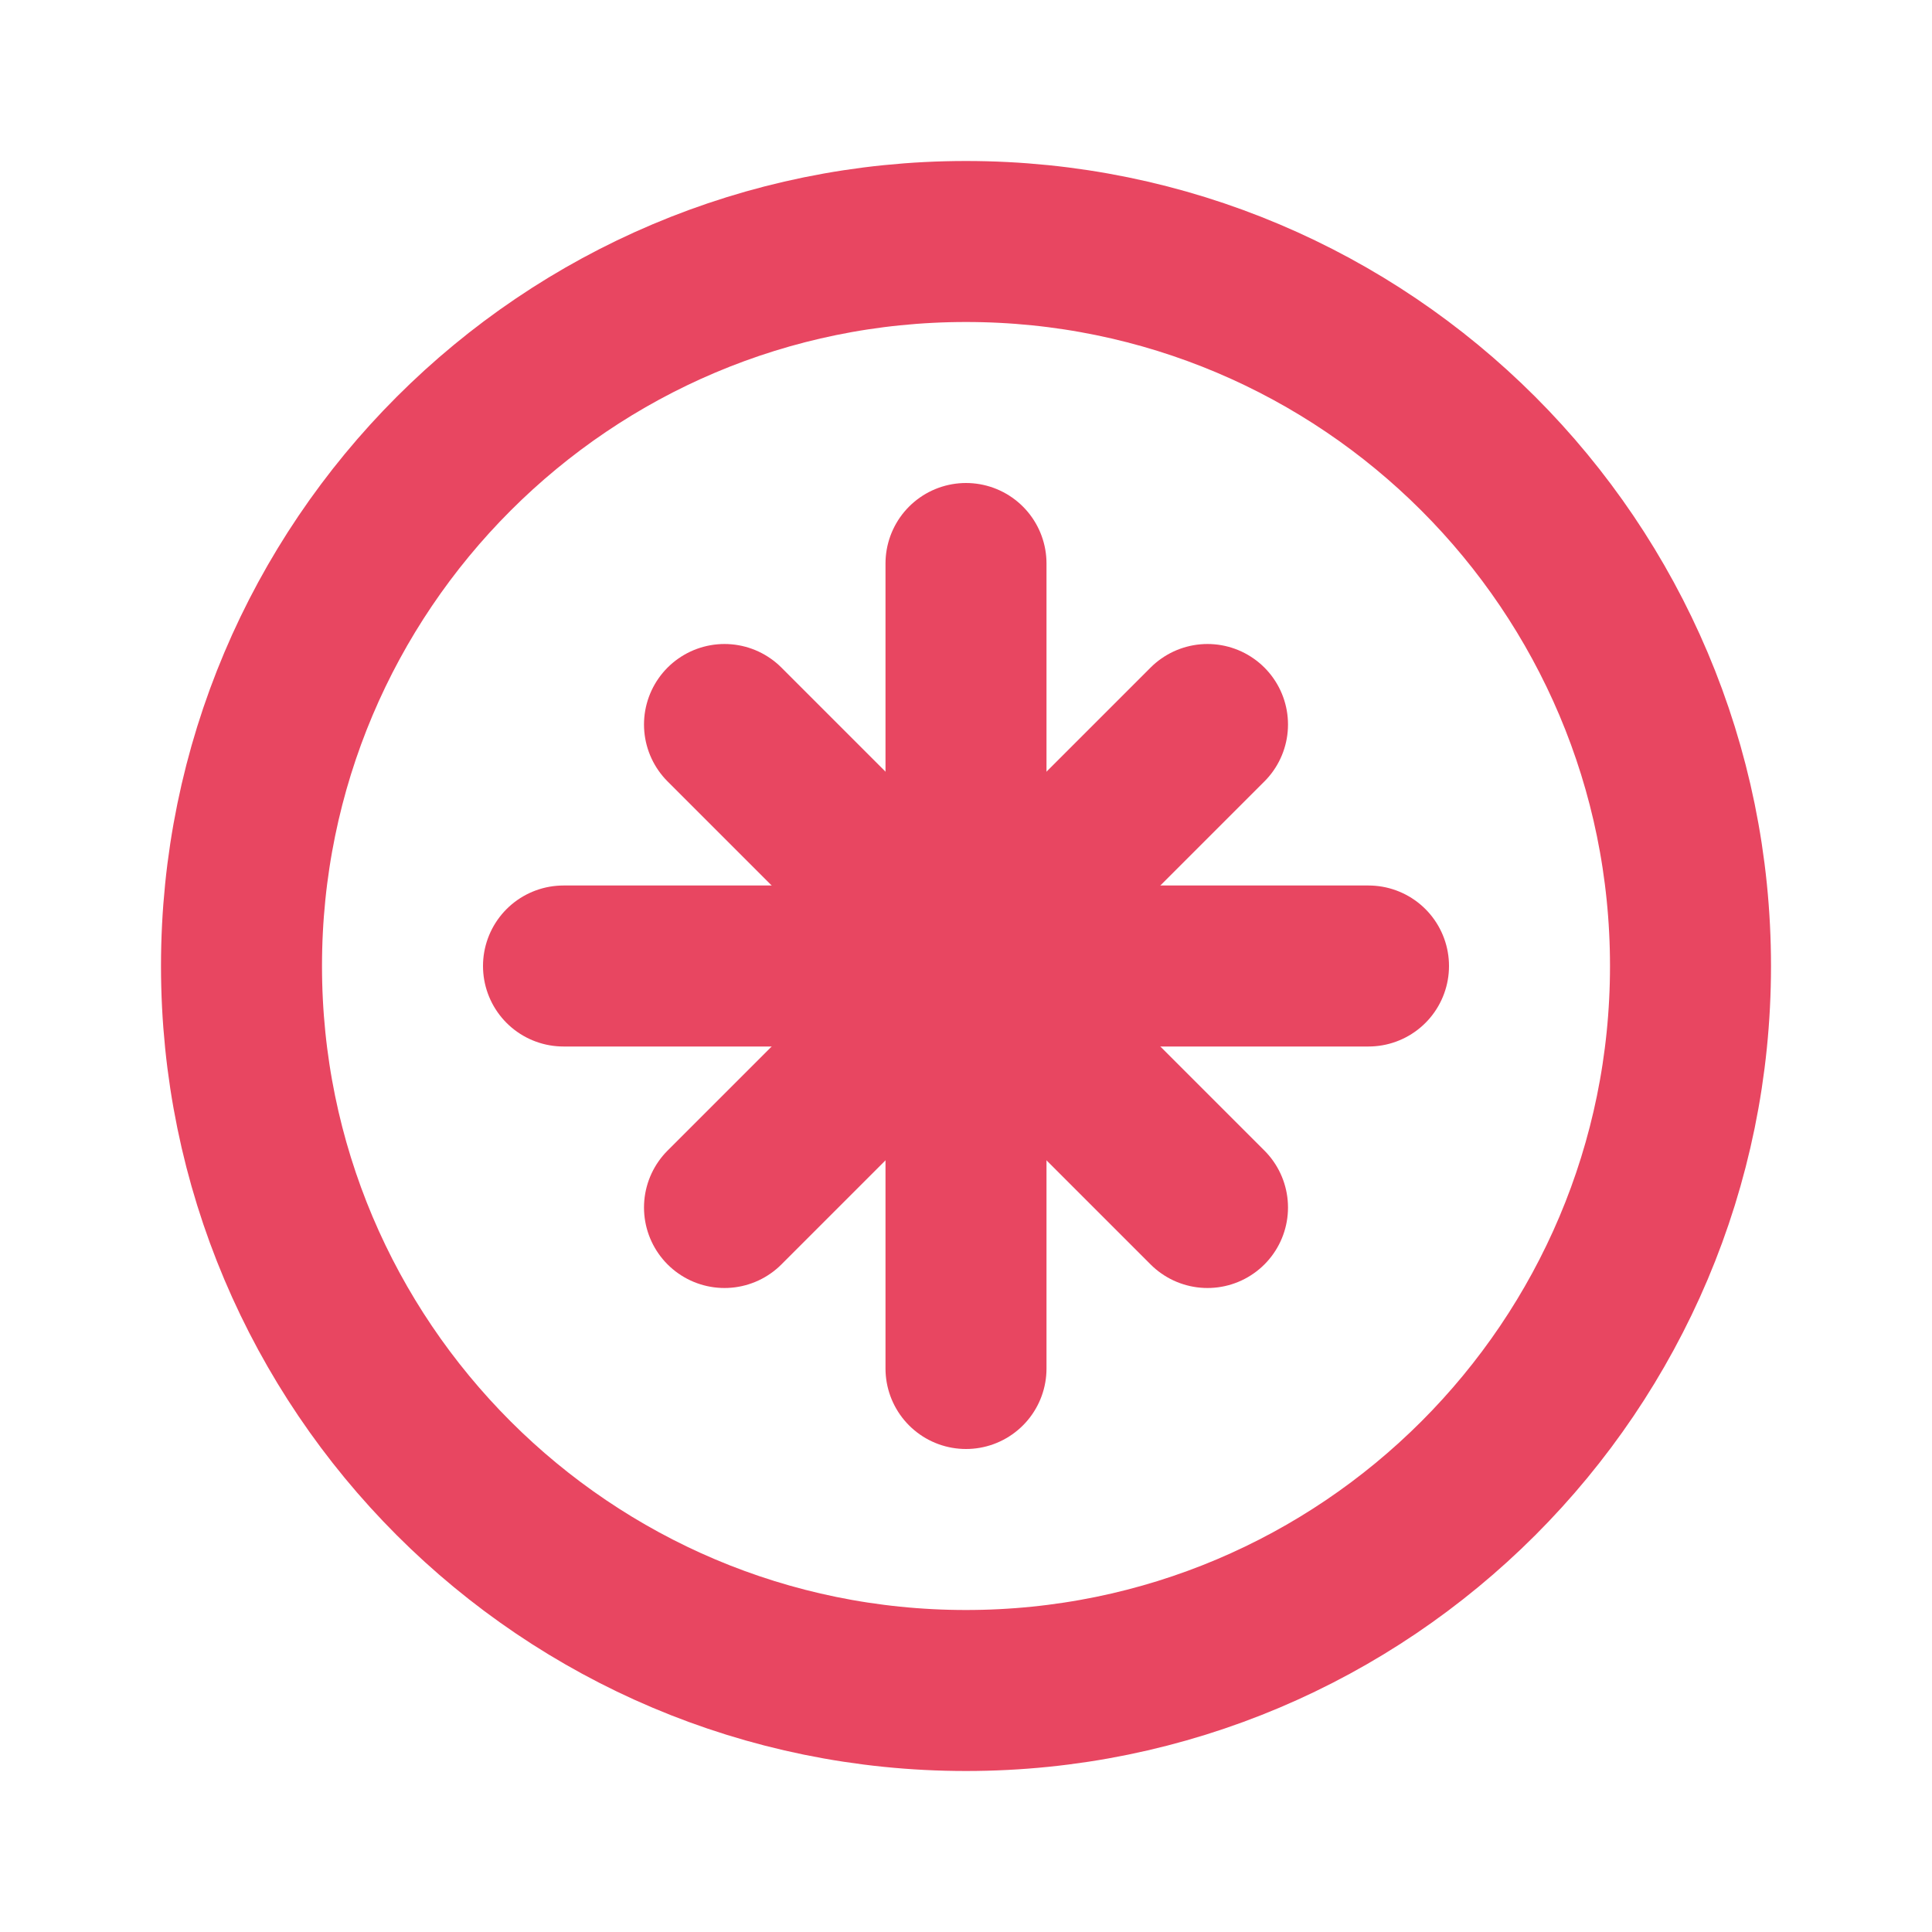 <?xml version="1.0" encoding="UTF-8"?>
<svg width="24" height="24" viewBox="0 0 24 24" fill="none" xmlns="http://www.w3.org/2000/svg">
    <path d="M12 21C16.971 21 21 16.971 21 12C21 7.029 16.971 3 12 3C7.029 3 3 7.029 3 12C3 16.971 7.029 21 12 21Z" stroke="rgb(232, 70, 97)" stroke-width="2" stroke-linecap="round" stroke-linejoin="round"/>
    <path d="M12 7V17" stroke="rgb(232, 70, 97)" stroke-width="2" stroke-linecap="round" stroke-linejoin="round"/>
    <path d="M7 12H17" stroke="rgb(232, 70, 97)" stroke-width="2" stroke-linecap="round" stroke-linejoin="round"/>
    <path d="M9 9L15 15" stroke="rgb(232, 70, 97)" stroke-width="2" stroke-linecap="round" stroke-linejoin="round"/>
    <path d="M15 9L9 15" stroke="rgb(232, 70, 97)" stroke-width="2" stroke-linecap="round" stroke-linejoin="round"/>
</svg>
